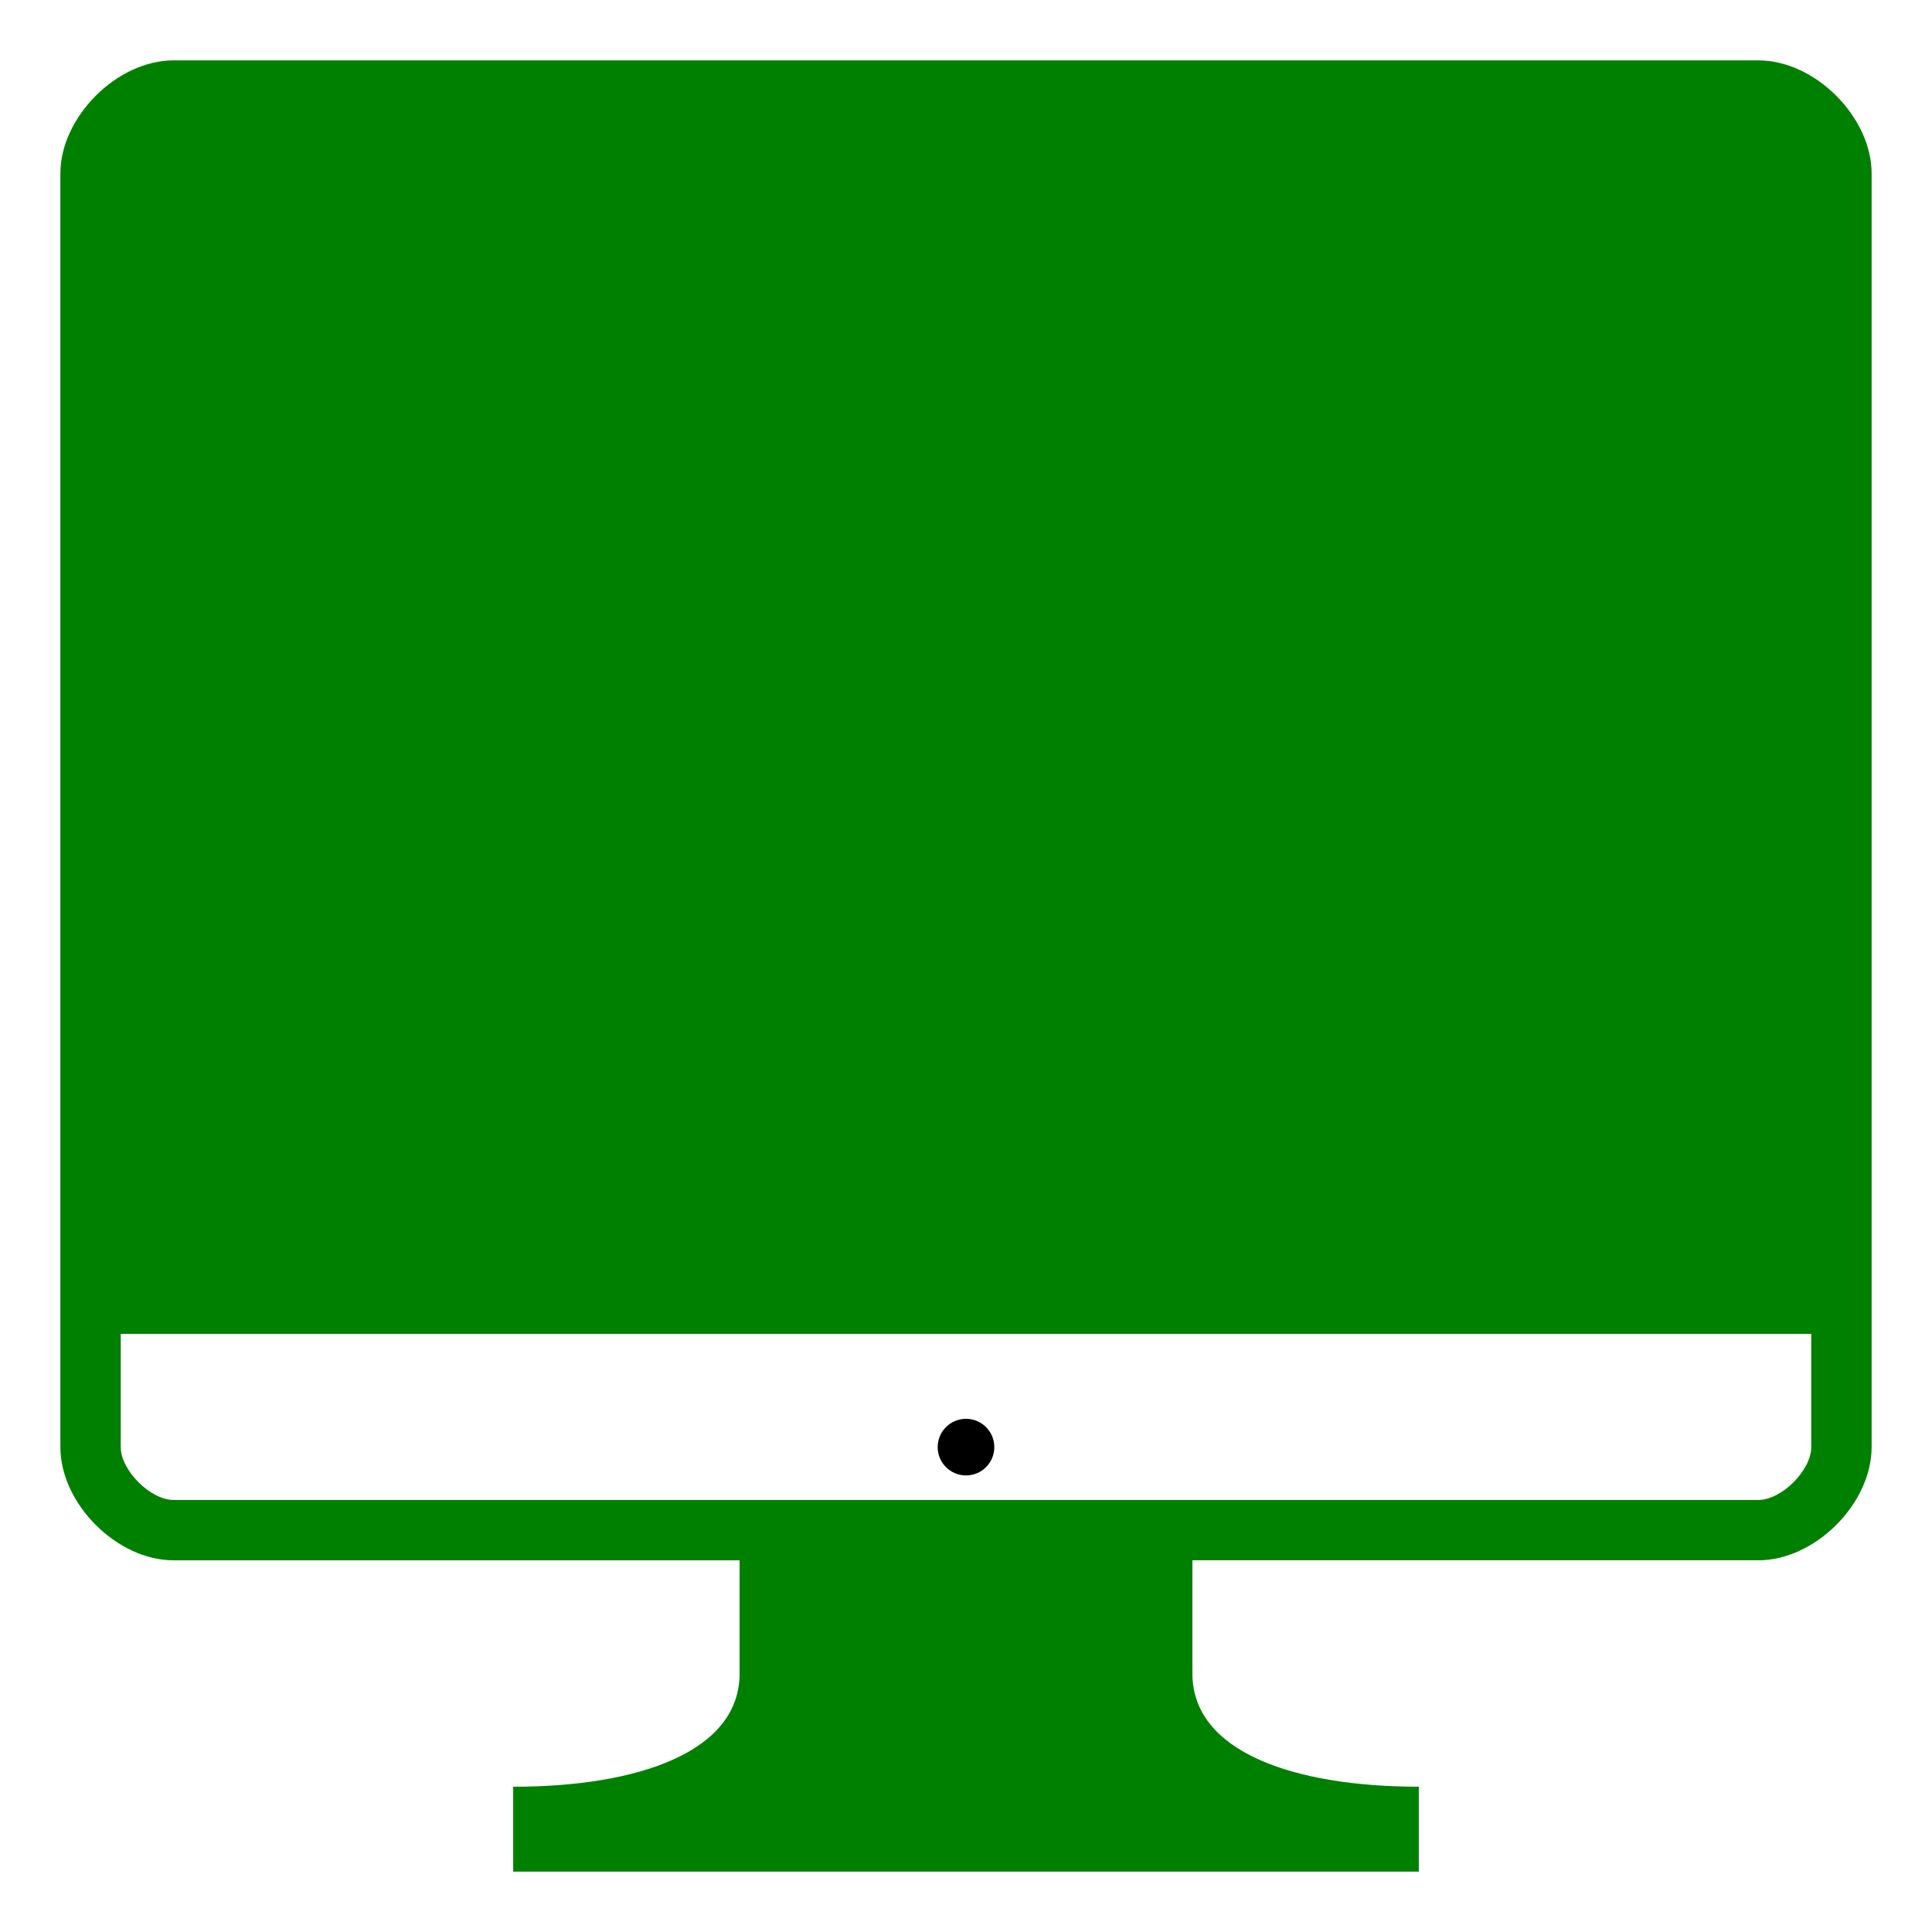 <svg xmlns="http://www.w3.org/2000/svg" xmlns:xlink="http://www.w3.org/1999/xlink" aria-hidden="true" role="img" width="24" height="24" preserveAspectRatio="xMidYMid meet" viewBox="0 0 64 64"><path d="M58.25 2H5.75C3.875 2 2 3.875 2 5.75v42.188c0 1.875 1.875 3.75 3.75 3.75H24.5v3.75c0 2.604-3.378 3.75-7.5 3.75V62h30v-2.813c-4.123 0-7.5-1.146-7.5-3.75v-3.75h18.75c1.875 0 3.75-1.875 3.75-3.75V5.75C62 3.875 60.125 2 58.25 2zM60 47.938c0 .769-.982 1.75-1.75 1.75H5.75c-.769 0-1.75-.981-1.75-1.75v-3.75h56v3.75z" fill="green"/><circle cx="32" cy="47.938" r=".938" fill="currentColor"/></svg>